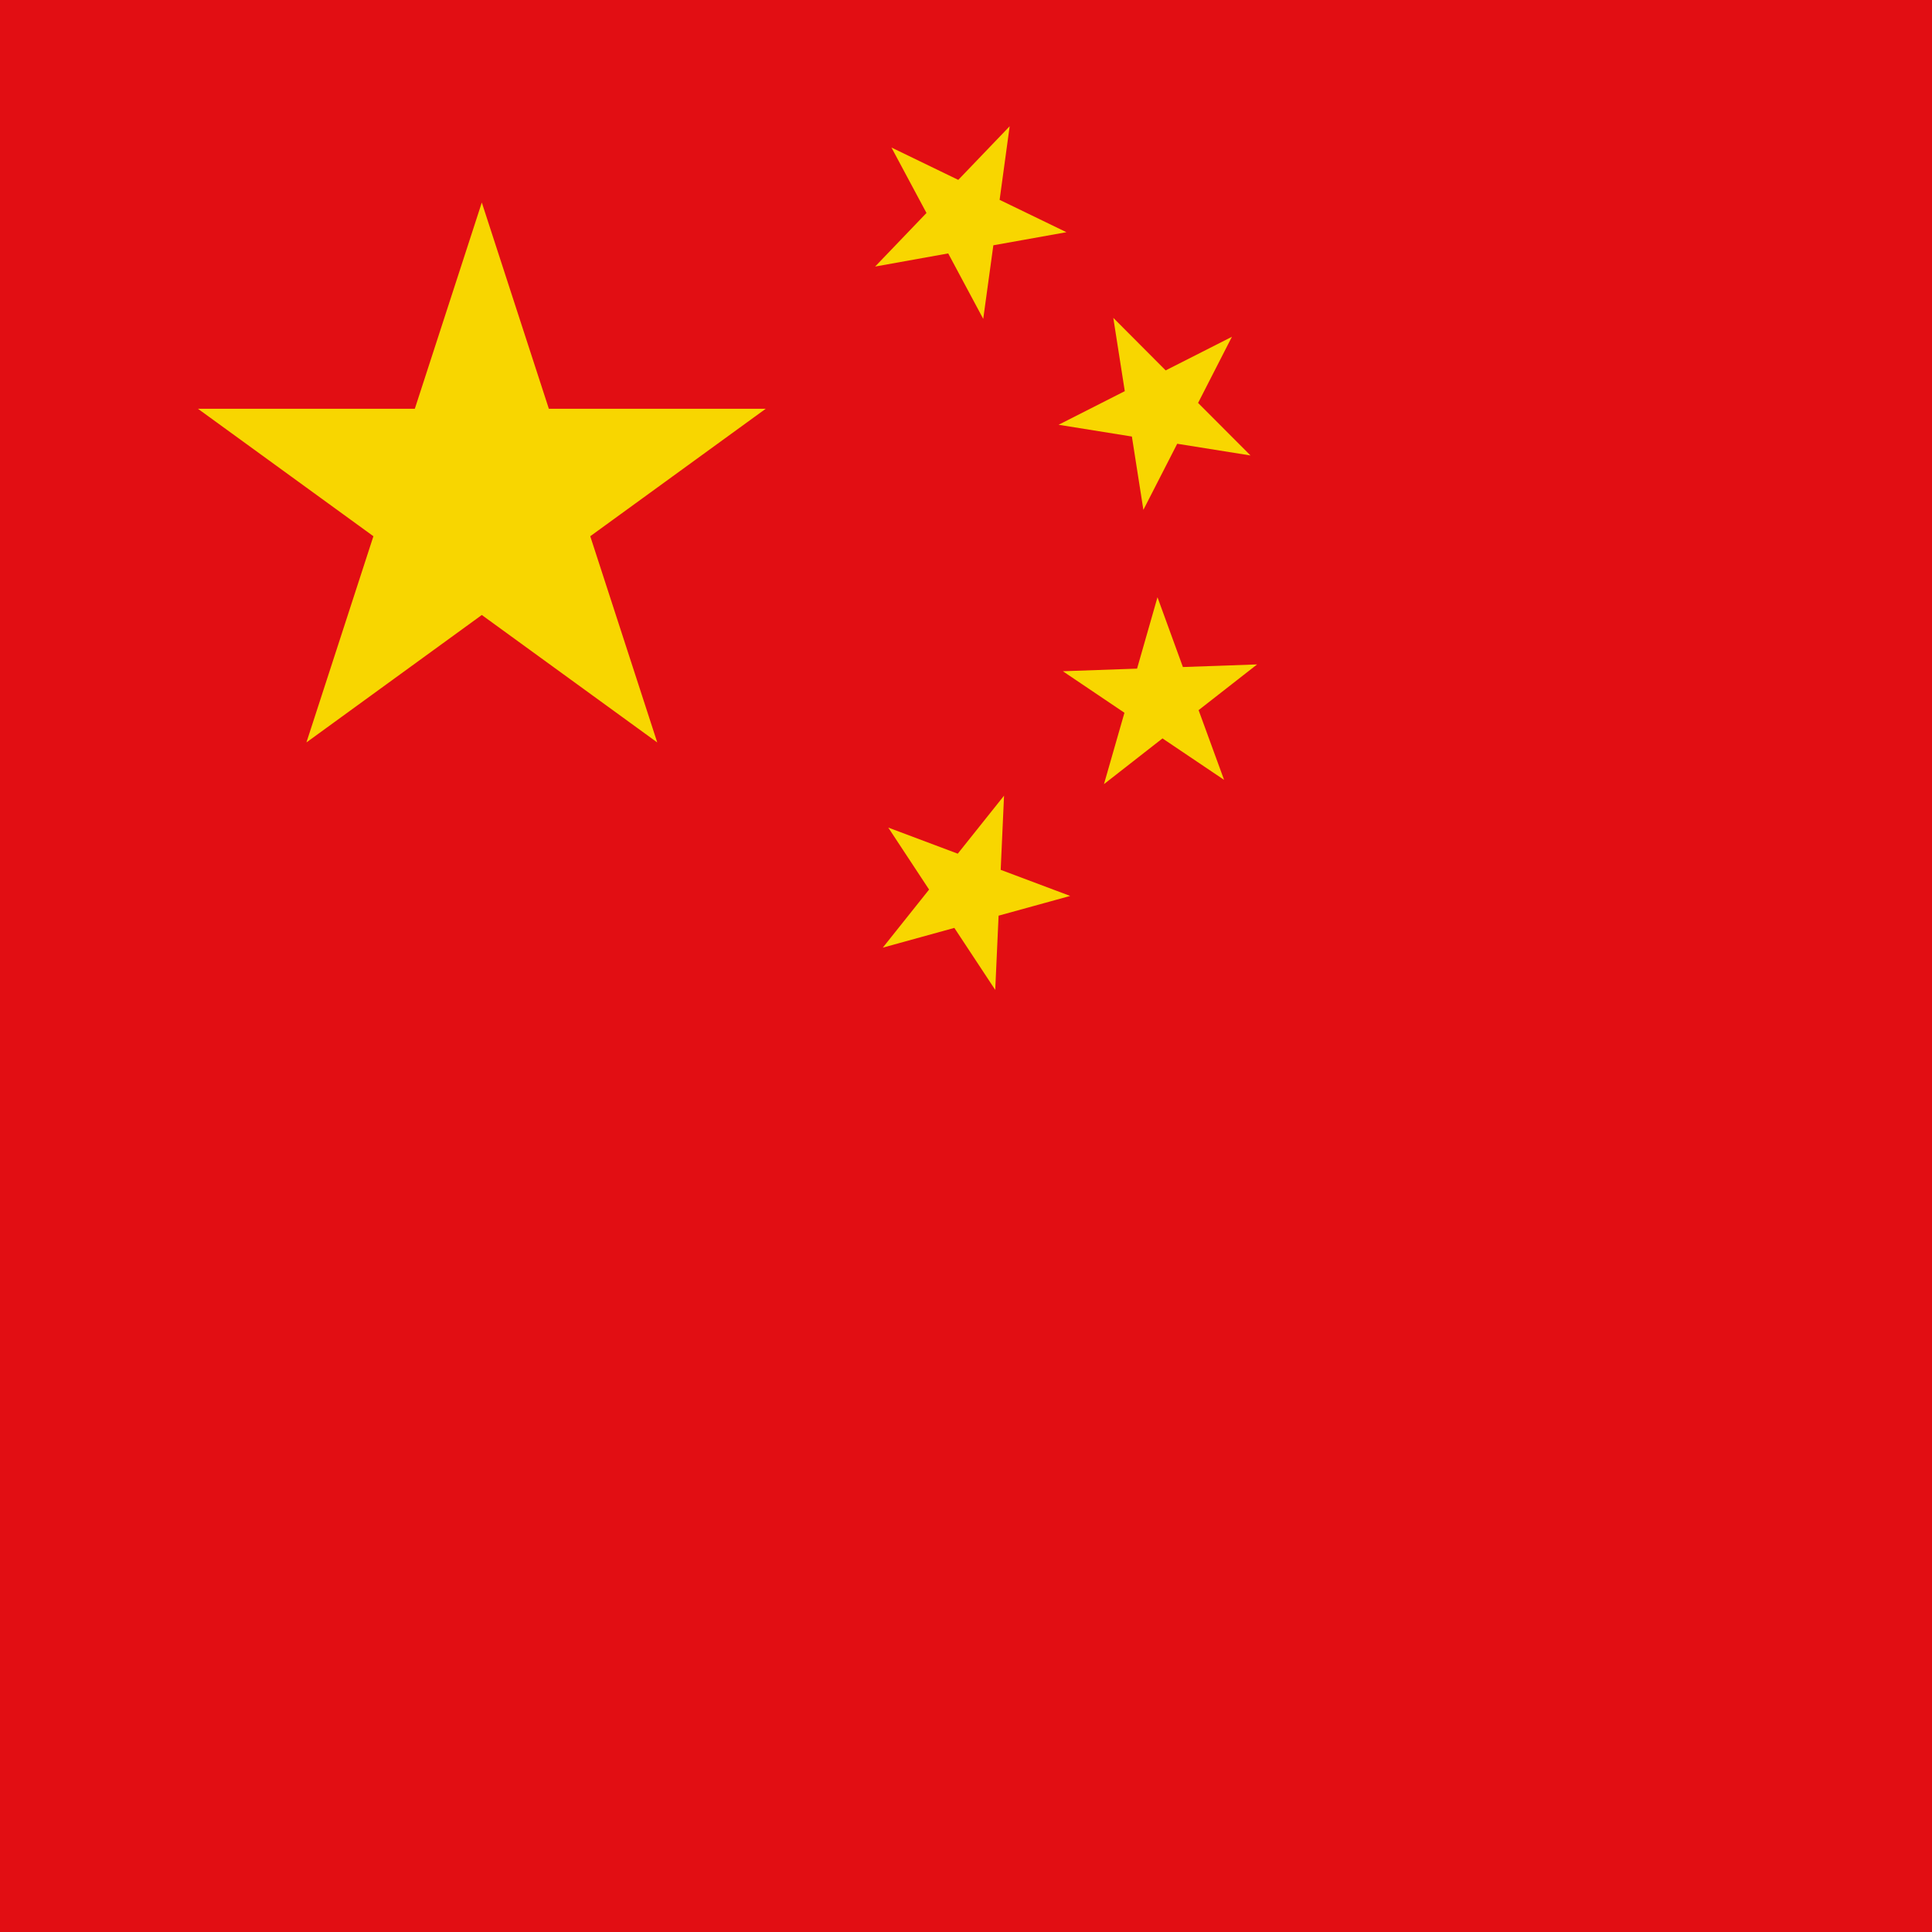 <svg id="圖層_1" data-name="圖層 1" xmlns="http://www.w3.org/2000/svg" viewBox="0 0 339.72 339.72"><defs><style>.cls-1{fill:#e20e13;}.cls-2{fill:#f8d600;}</style></defs><polyline class="cls-1" points="0 339.72 0 0 339.72 0 339.72 339.72"/><polygon class="cls-2" points="84.72 35.61 96.51 71.88 134.64 71.88 103.79 94.29 115.57 130.55 84.72 108.14 53.88 130.55 65.66 94.29 34.81 71.88 72.94 71.88 84.72 35.61"/><polygon class="cls-2" points="177.54 22.2 175.77 35.14 187.52 40.83 174.67 43.13 172.89 56.07 166.73 44.56 153.88 46.87 162.91 37.45 156.75 25.94 168.5 31.63 177.54 22.2"/><polygon class="cls-2" points="216.62 59.22 210.67 70.85 219.89 80.09 207 78.03 201.05 89.65 199.03 76.76 186.14 74.69 197.78 68.78 195.76 55.89 204.97 65.13 216.62 59.22"/><polygon class="cls-2" points="203.53 105.02 208 117.29 221.05 116.83 210.76 124.87 215.24 137.13 204.41 129.84 194.12 137.88 197.72 125.33 186.89 118.03 199.94 117.57 203.53 105.02"/><polygon class="cls-2" points="176.55 139.91 175.96 152.95 188.18 157.54 175.59 161.01 175 174.06 167.81 163.16 155.23 166.63 163.37 156.42 156.19 145.52 168.41 150.11 176.55 139.91"/></svg>